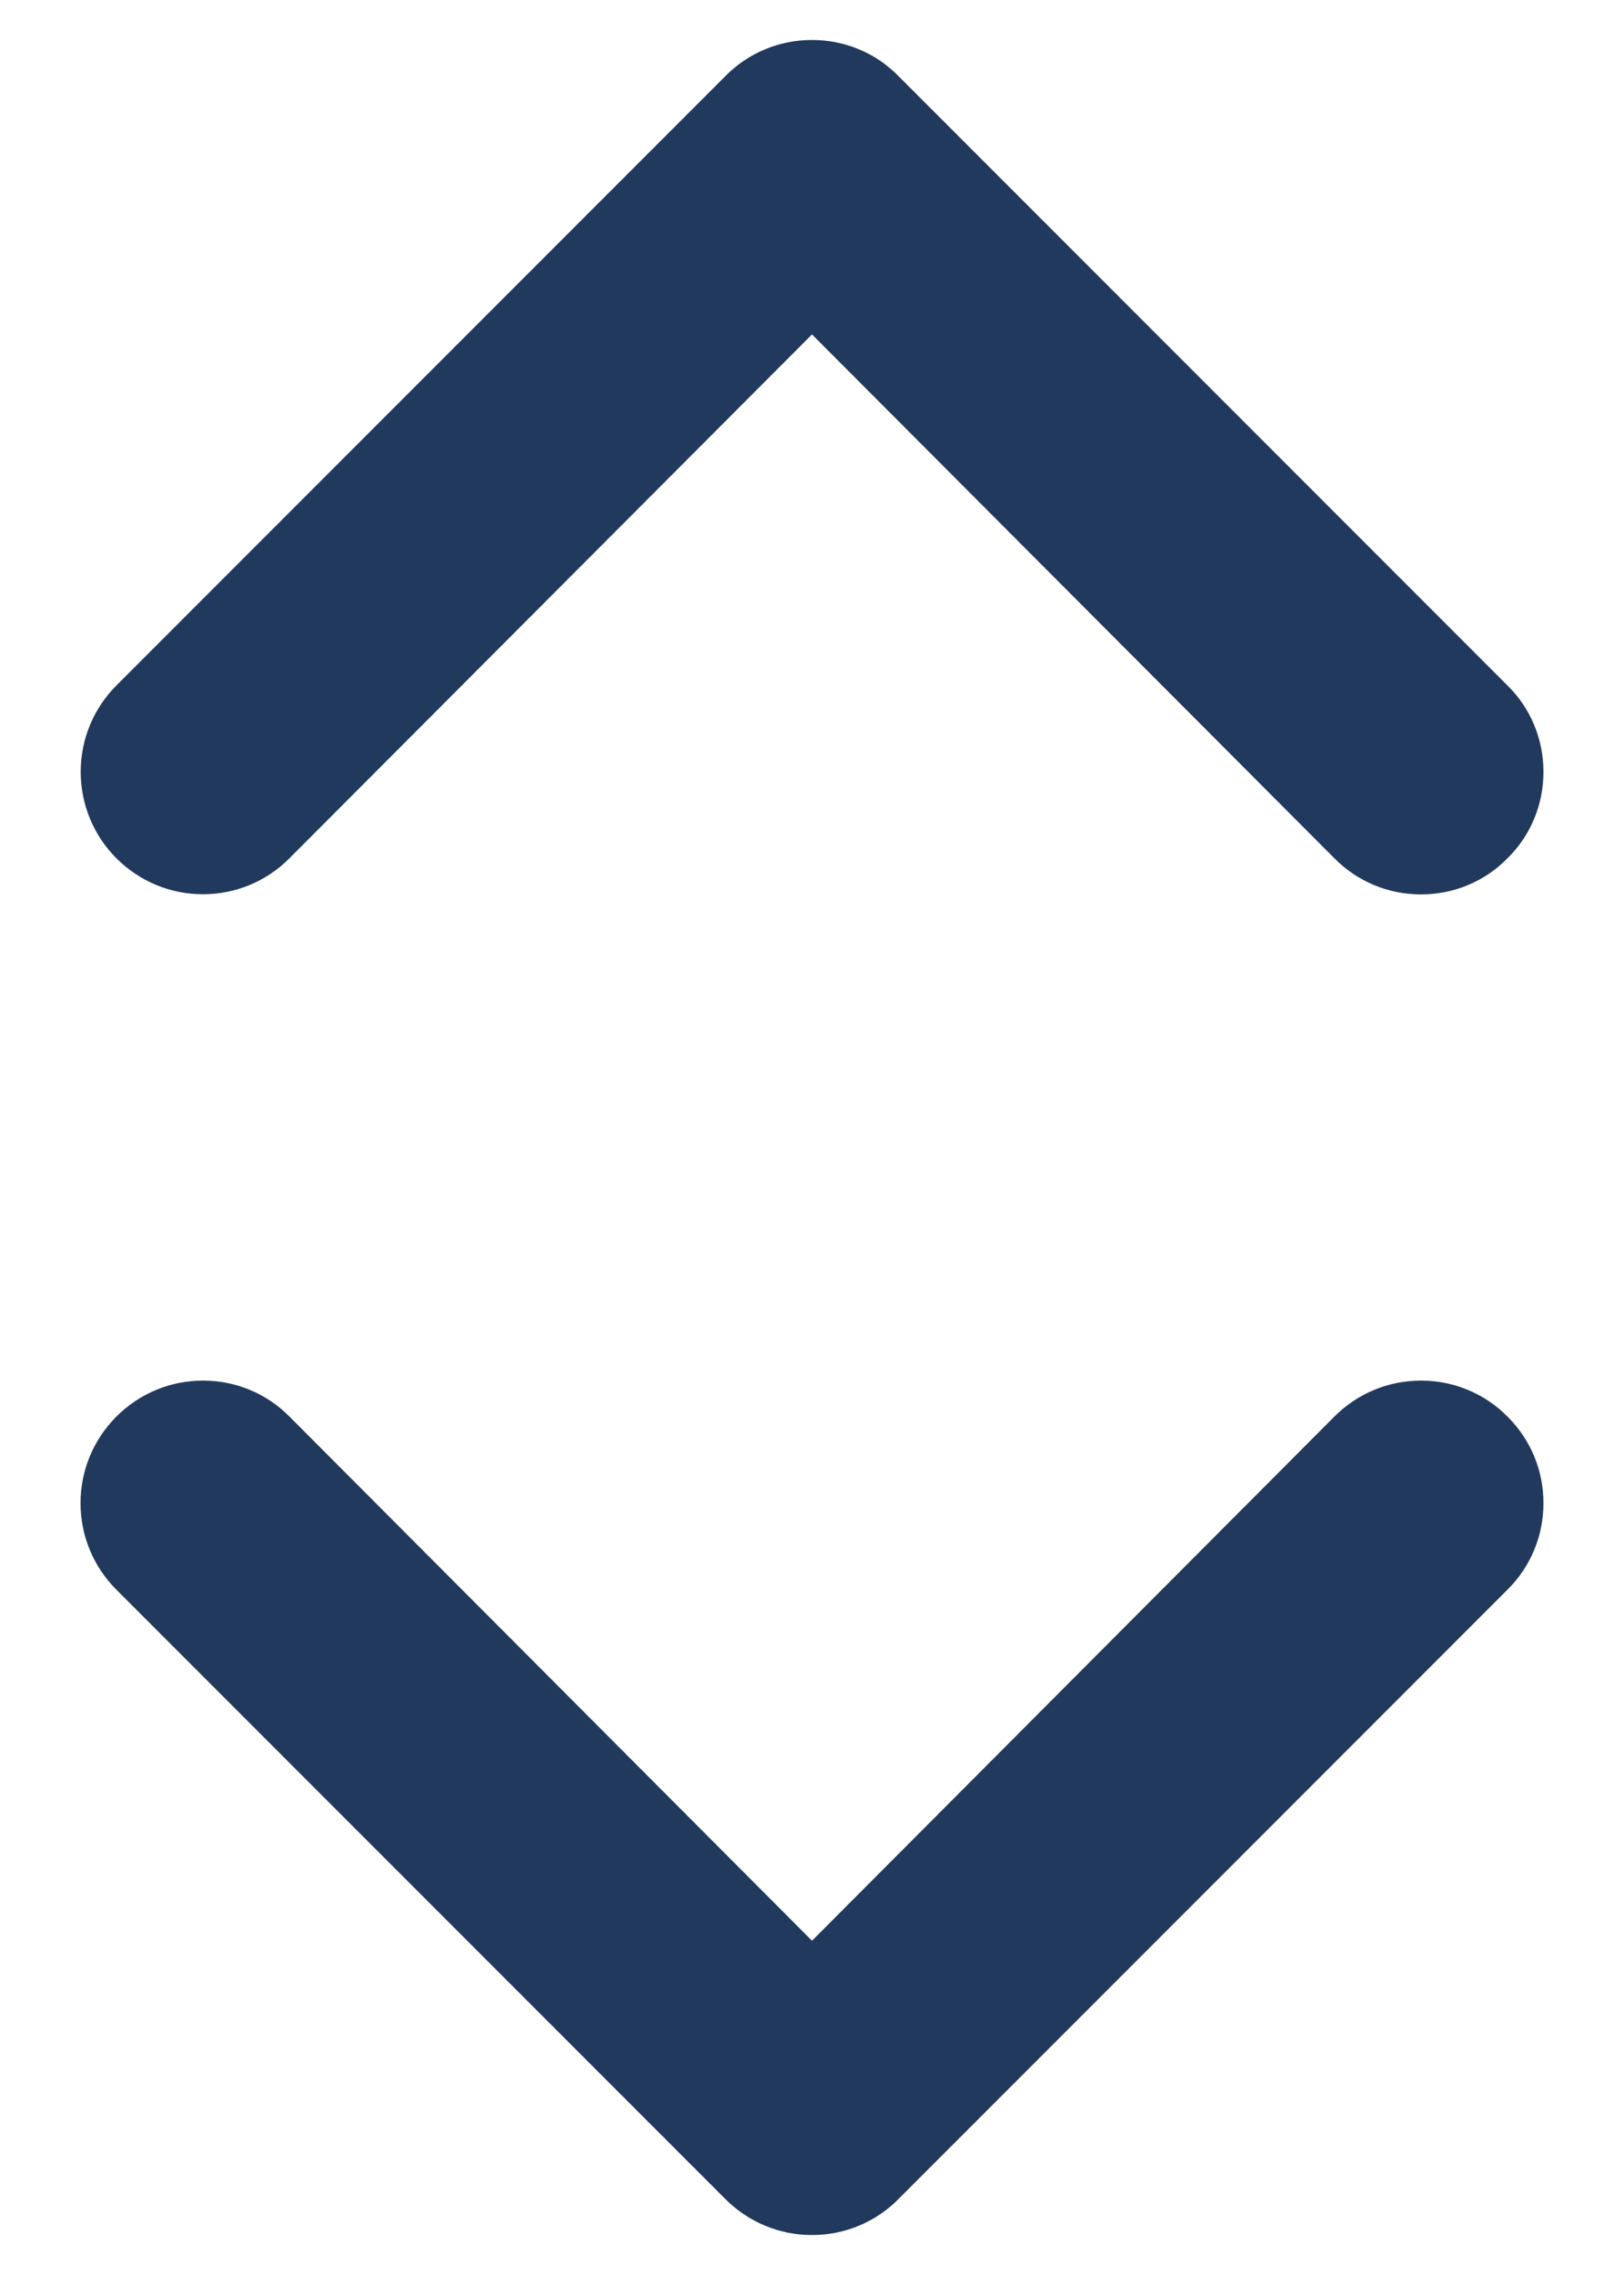<svg width="10" height="14" viewBox="0 0 10 14" fill="none" xmlns="http://www.w3.org/2000/svg">
<path d="M0.717 8.717C0.647 8.787 0.591 8.87 0.553 8.962C0.515 9.053 0.496 9.151 0.496 9.25C0.496 9.349 0.515 9.447 0.553 9.538C0.591 9.63 0.647 9.713 0.717 9.783L4.467 13.533C4.537 13.603 4.62 13.659 4.712 13.697C4.803 13.735 4.901 13.754 5 13.754C5.099 13.754 5.197 13.735 5.288 13.697C5.38 13.659 5.463 13.603 5.532 13.533L9.282 9.783C9.353 9.713 9.409 9.63 9.447 9.538C9.485 9.447 9.504 9.349 9.504 9.25C9.504 9.151 9.485 9.053 9.447 8.962C9.409 8.87 9.353 8.787 9.282 8.717C9.213 8.647 9.13 8.591 9.038 8.553C8.947 8.515 8.849 8.496 8.75 8.496C8.651 8.496 8.553 8.515 8.462 8.553C8.37 8.591 8.287 8.647 8.217 8.717L5 11.943L1.782 8.717C1.713 8.647 1.63 8.591 1.538 8.553C1.447 8.515 1.349 8.496 1.25 8.496C1.151 8.496 1.053 8.515 0.962 8.553C0.87 8.591 0.787 8.647 0.717 8.717ZM4.467 0.468L0.717 4.218C0.648 4.287 0.592 4.37 0.554 4.462C0.516 4.553 0.497 4.651 0.497 4.75C0.497 4.95 0.576 5.141 0.717 5.282C0.787 5.352 0.87 5.408 0.962 5.446C1.053 5.484 1.151 5.503 1.25 5.503C1.45 5.503 1.641 5.424 1.782 5.282L5 2.058L8.217 5.282C8.287 5.353 8.37 5.409 8.462 5.447C8.553 5.485 8.651 5.504 8.75 5.504C8.849 5.504 8.947 5.485 9.038 5.447C9.13 5.409 9.213 5.353 9.282 5.282C9.353 5.213 9.409 5.13 9.447 5.038C9.485 4.947 9.504 4.849 9.504 4.75C9.504 4.651 9.485 4.553 9.447 4.462C9.409 4.37 9.353 4.287 9.282 4.218L5.532 0.468C5.463 0.397 5.38 0.341 5.288 0.303C5.197 0.265 5.099 0.246 5 0.246C4.901 0.246 4.803 0.265 4.712 0.303C4.62 0.341 4.537 0.397 4.467 0.468Z" fill="#21395D"/>
</svg>
